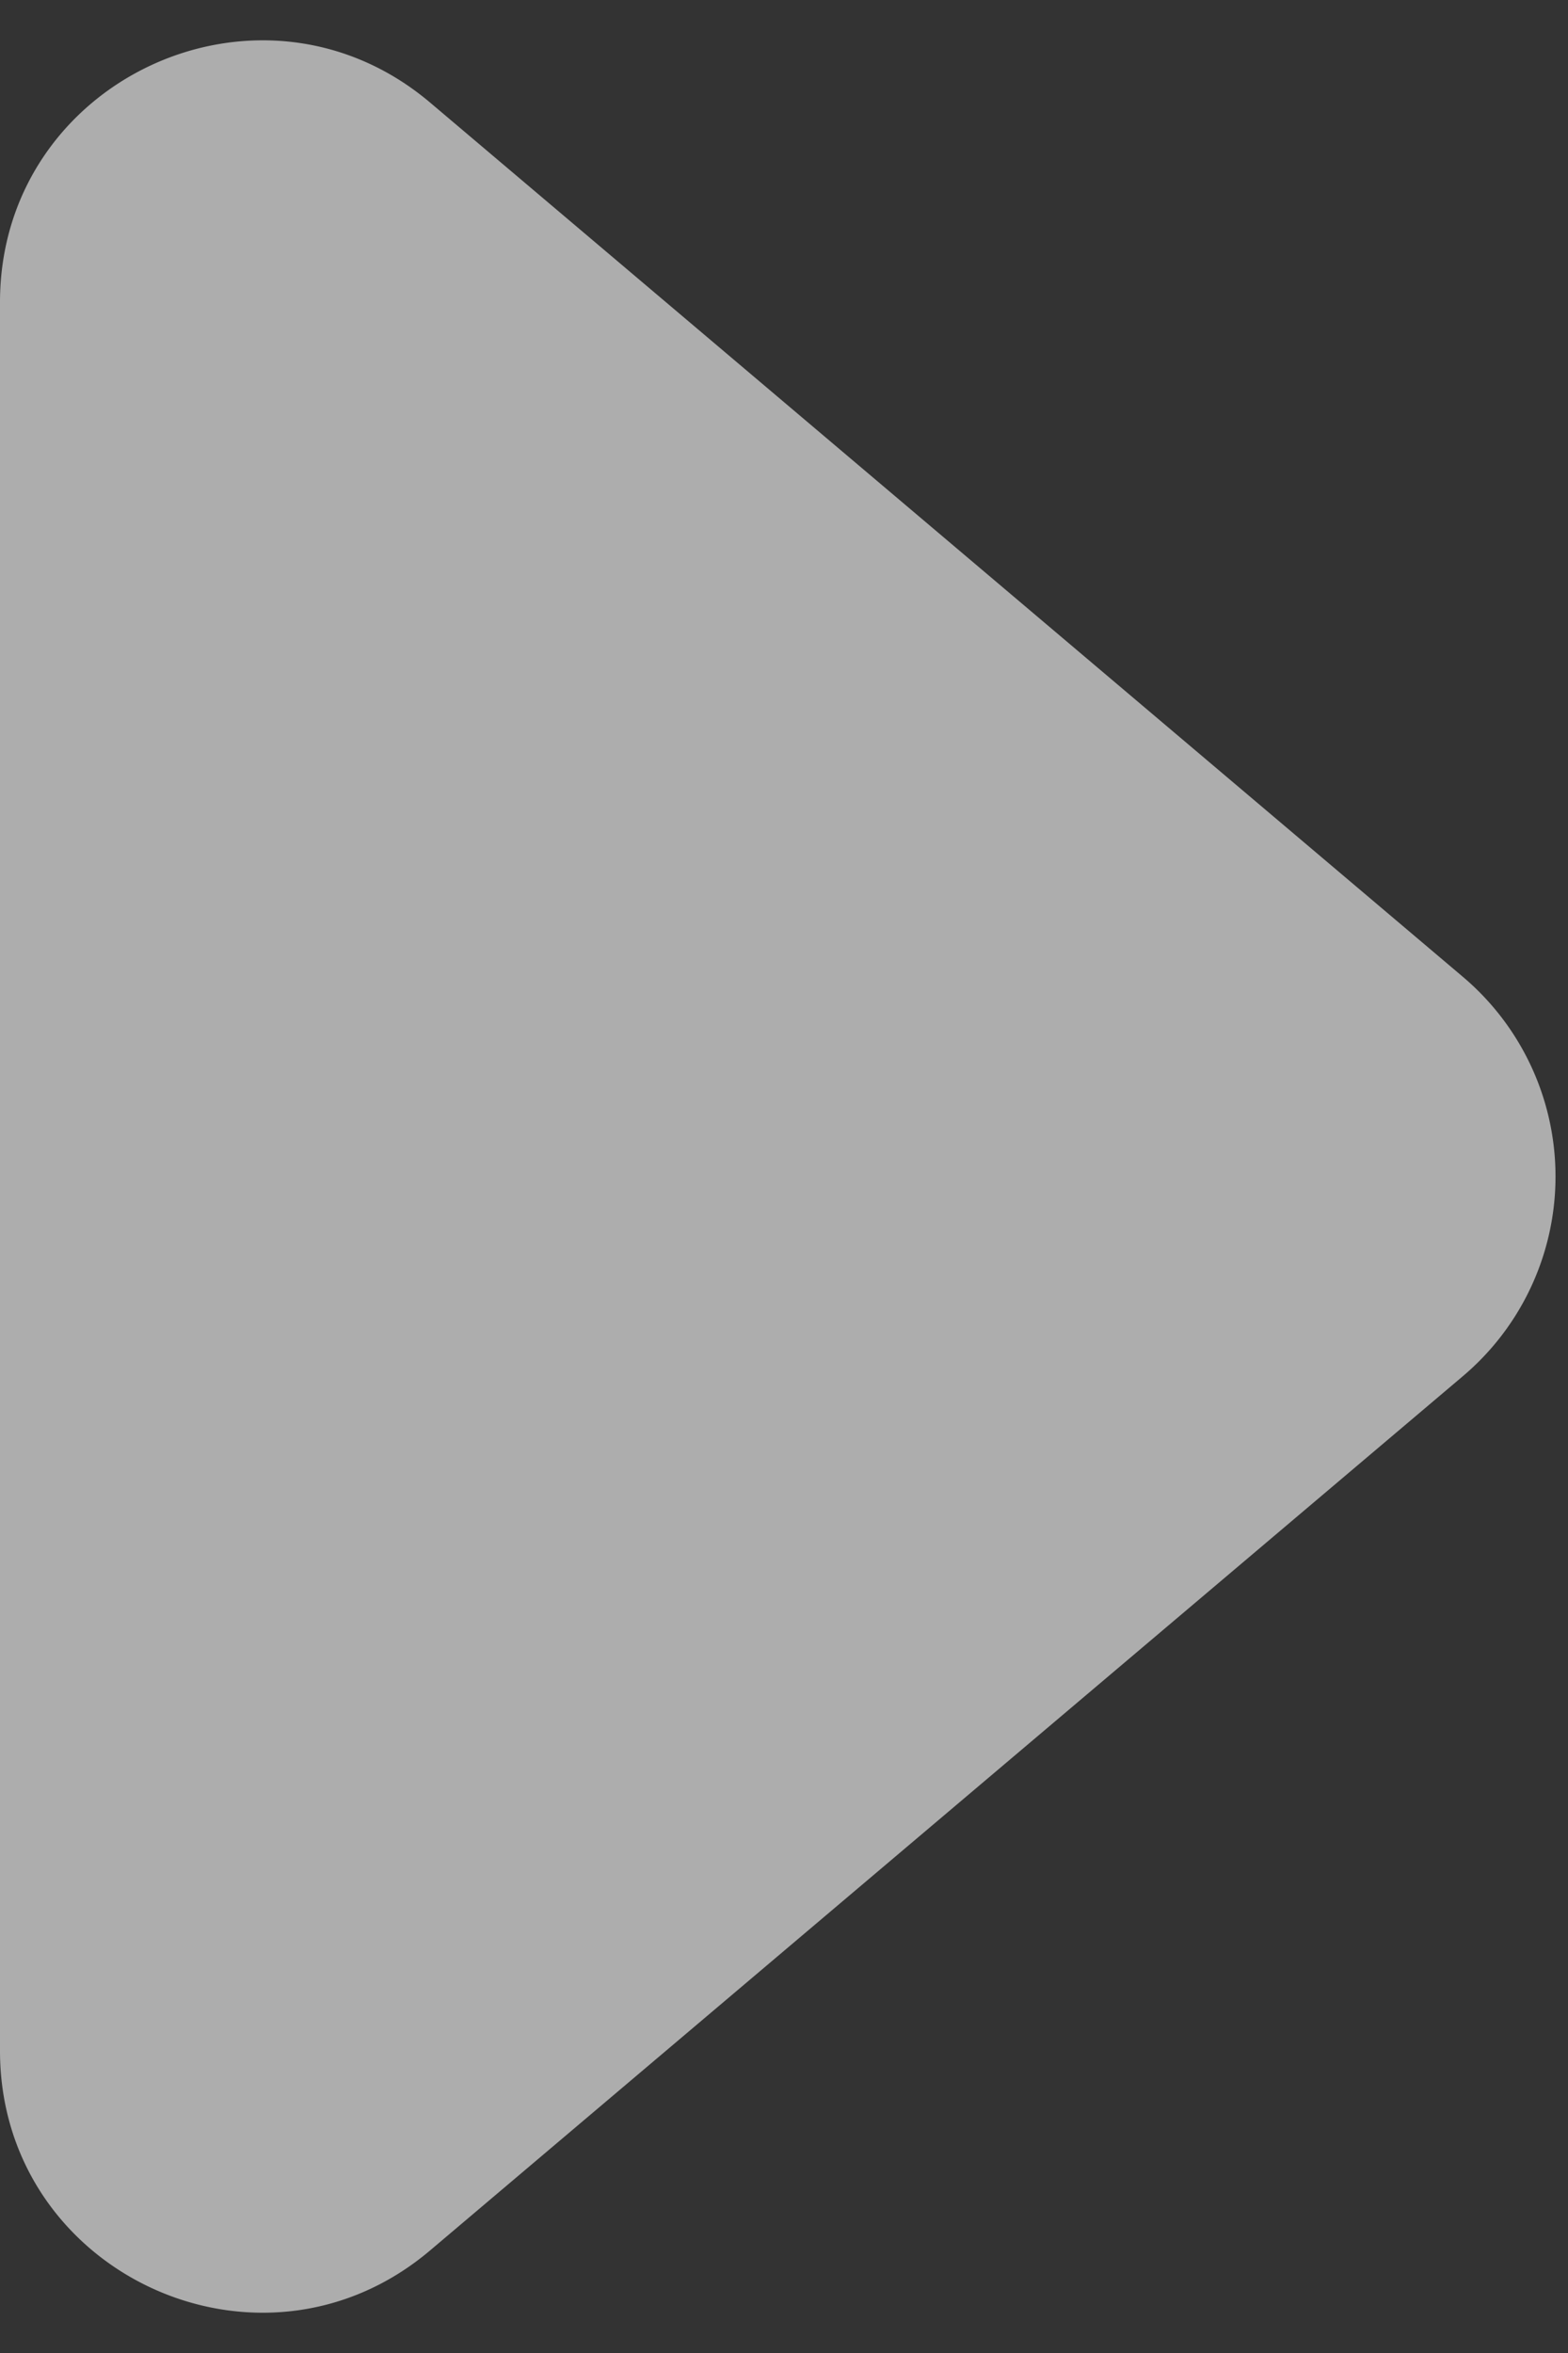 <svg xmlns:xlink="http://www.w3.org/1999/xlink" xmlns="http://www.w3.org/2000/svg" fill="none" viewBox="0 0 12 18" role="img" width="12"  height="18" ><rect x="0" y="0" width="12" height="18" fill="#333333" stroke="none"/><path fill="#FFFFFF" fill-opacity="0.6" d="M0 2.312C0 .61 1.992-.314 3.292.785l7.904 6.688a2 2 0 0 1 0 3.054l-7.904 6.688C1.992 18.315 0 17.39 0 15.688V2.312Z"></path></svg>